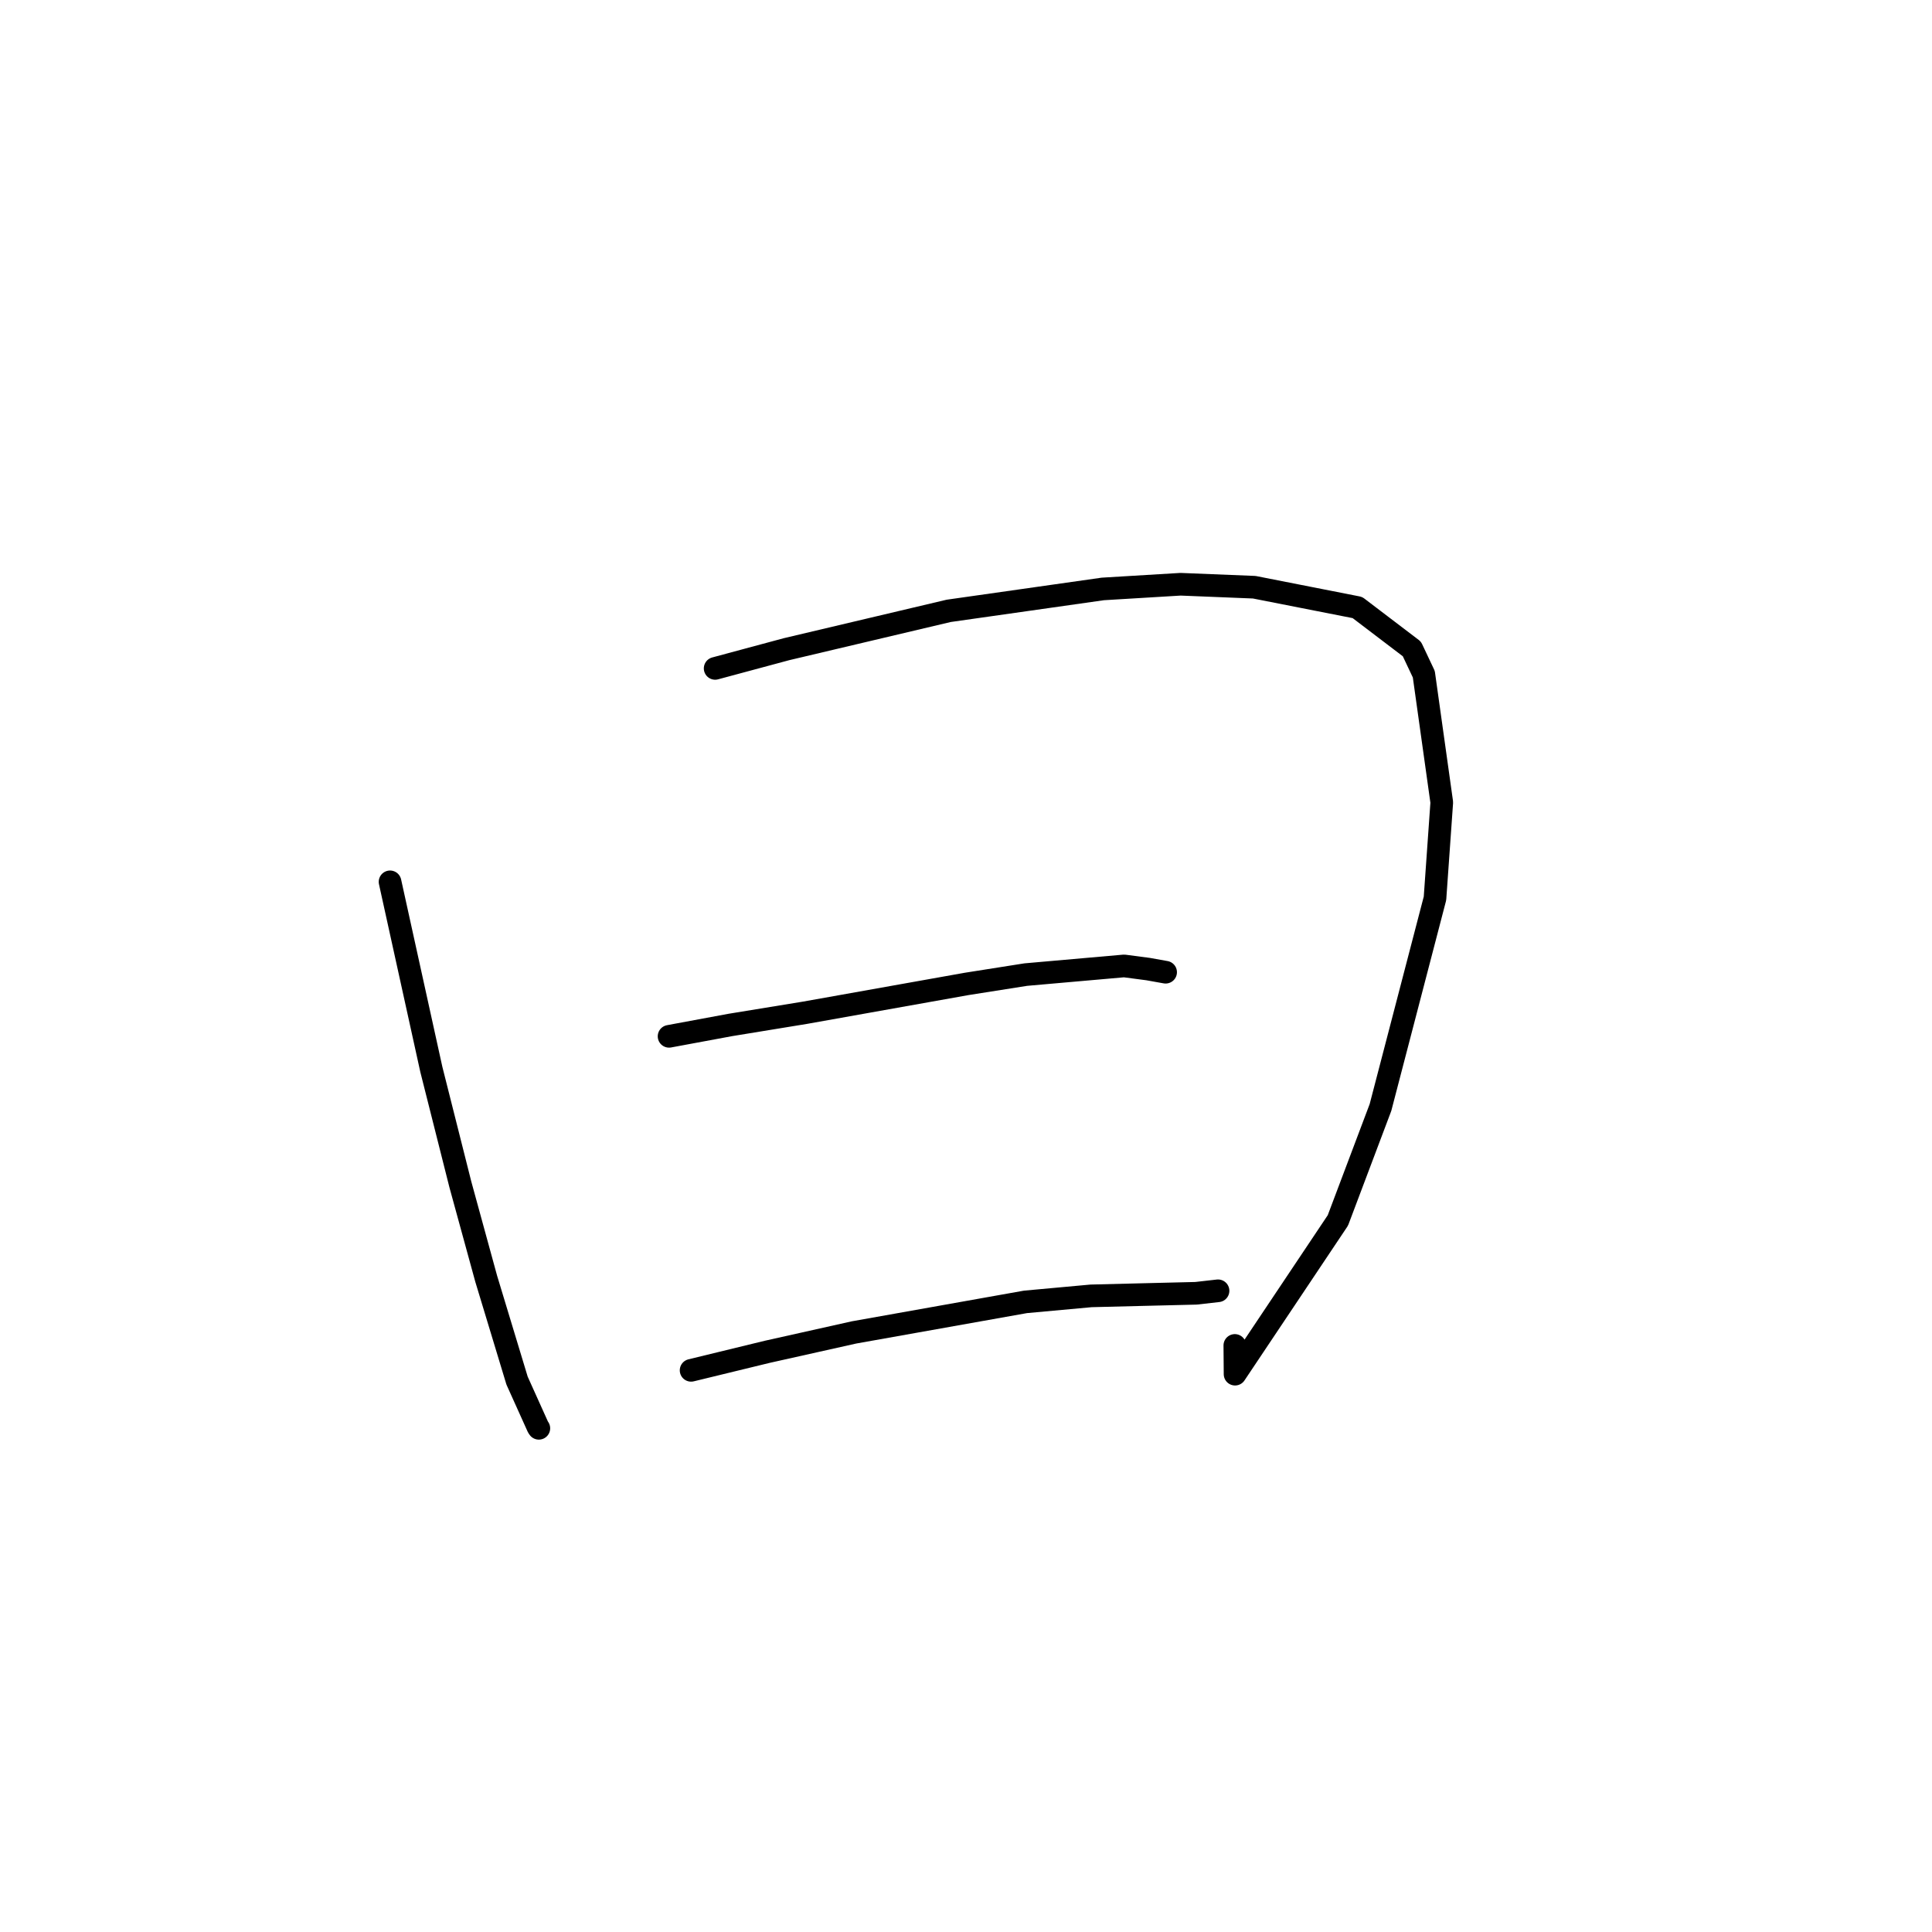 <?xml version="1.0" standalone="no"?>
    <svg width="256" height="256" xmlns="http://www.w3.org/2000/svg" version="1.1">
    <polyline stroke="black" stroke-width="3" stroke-linecap="round" fill="transparent" stroke-linejoin="round" points="51.683 116.849 57.154 141.698 61.004 156.961 64.427 169.451 68.514 182.941 71.29 189.099 71.39 189.242 71.401 189.257 " />
        <polyline stroke="black" stroke-width="3" stroke-linecap="round" fill="transparent" stroke-linejoin="round" points="94.76 88.566 104.215 86.021 125.704 80.942 146.124 78.038 156.433 77.416 166.193 77.81 179.865 80.499 187.08 85.988 188.662 89.337 191.042 106.321 190.143 119.038 182.921 146.743 177.275 161.712 163.652 182.084 163.621 178.277 " />
        <polyline stroke="black" stroke-width="3" stroke-linecap="round" fill="transparent" stroke-linejoin="round" points="88.654 137.318 96.779 135.811 106.66 134.196 128.095 130.373 135.913 129.14 148.951 127.991 152.122 128.407 154.424 128.819 154.451 128.823 " />
        <polyline stroke="black" stroke-width="3" stroke-linecap="round" fill="transparent" stroke-linejoin="round" points="91.574 181.576 101.673 179.12 113.163 176.553 135.885 172.505 144.571 171.71 151.301 171.542 158.479 171.367 161.366 171.04 161.396 171.037 " />
        </svg>